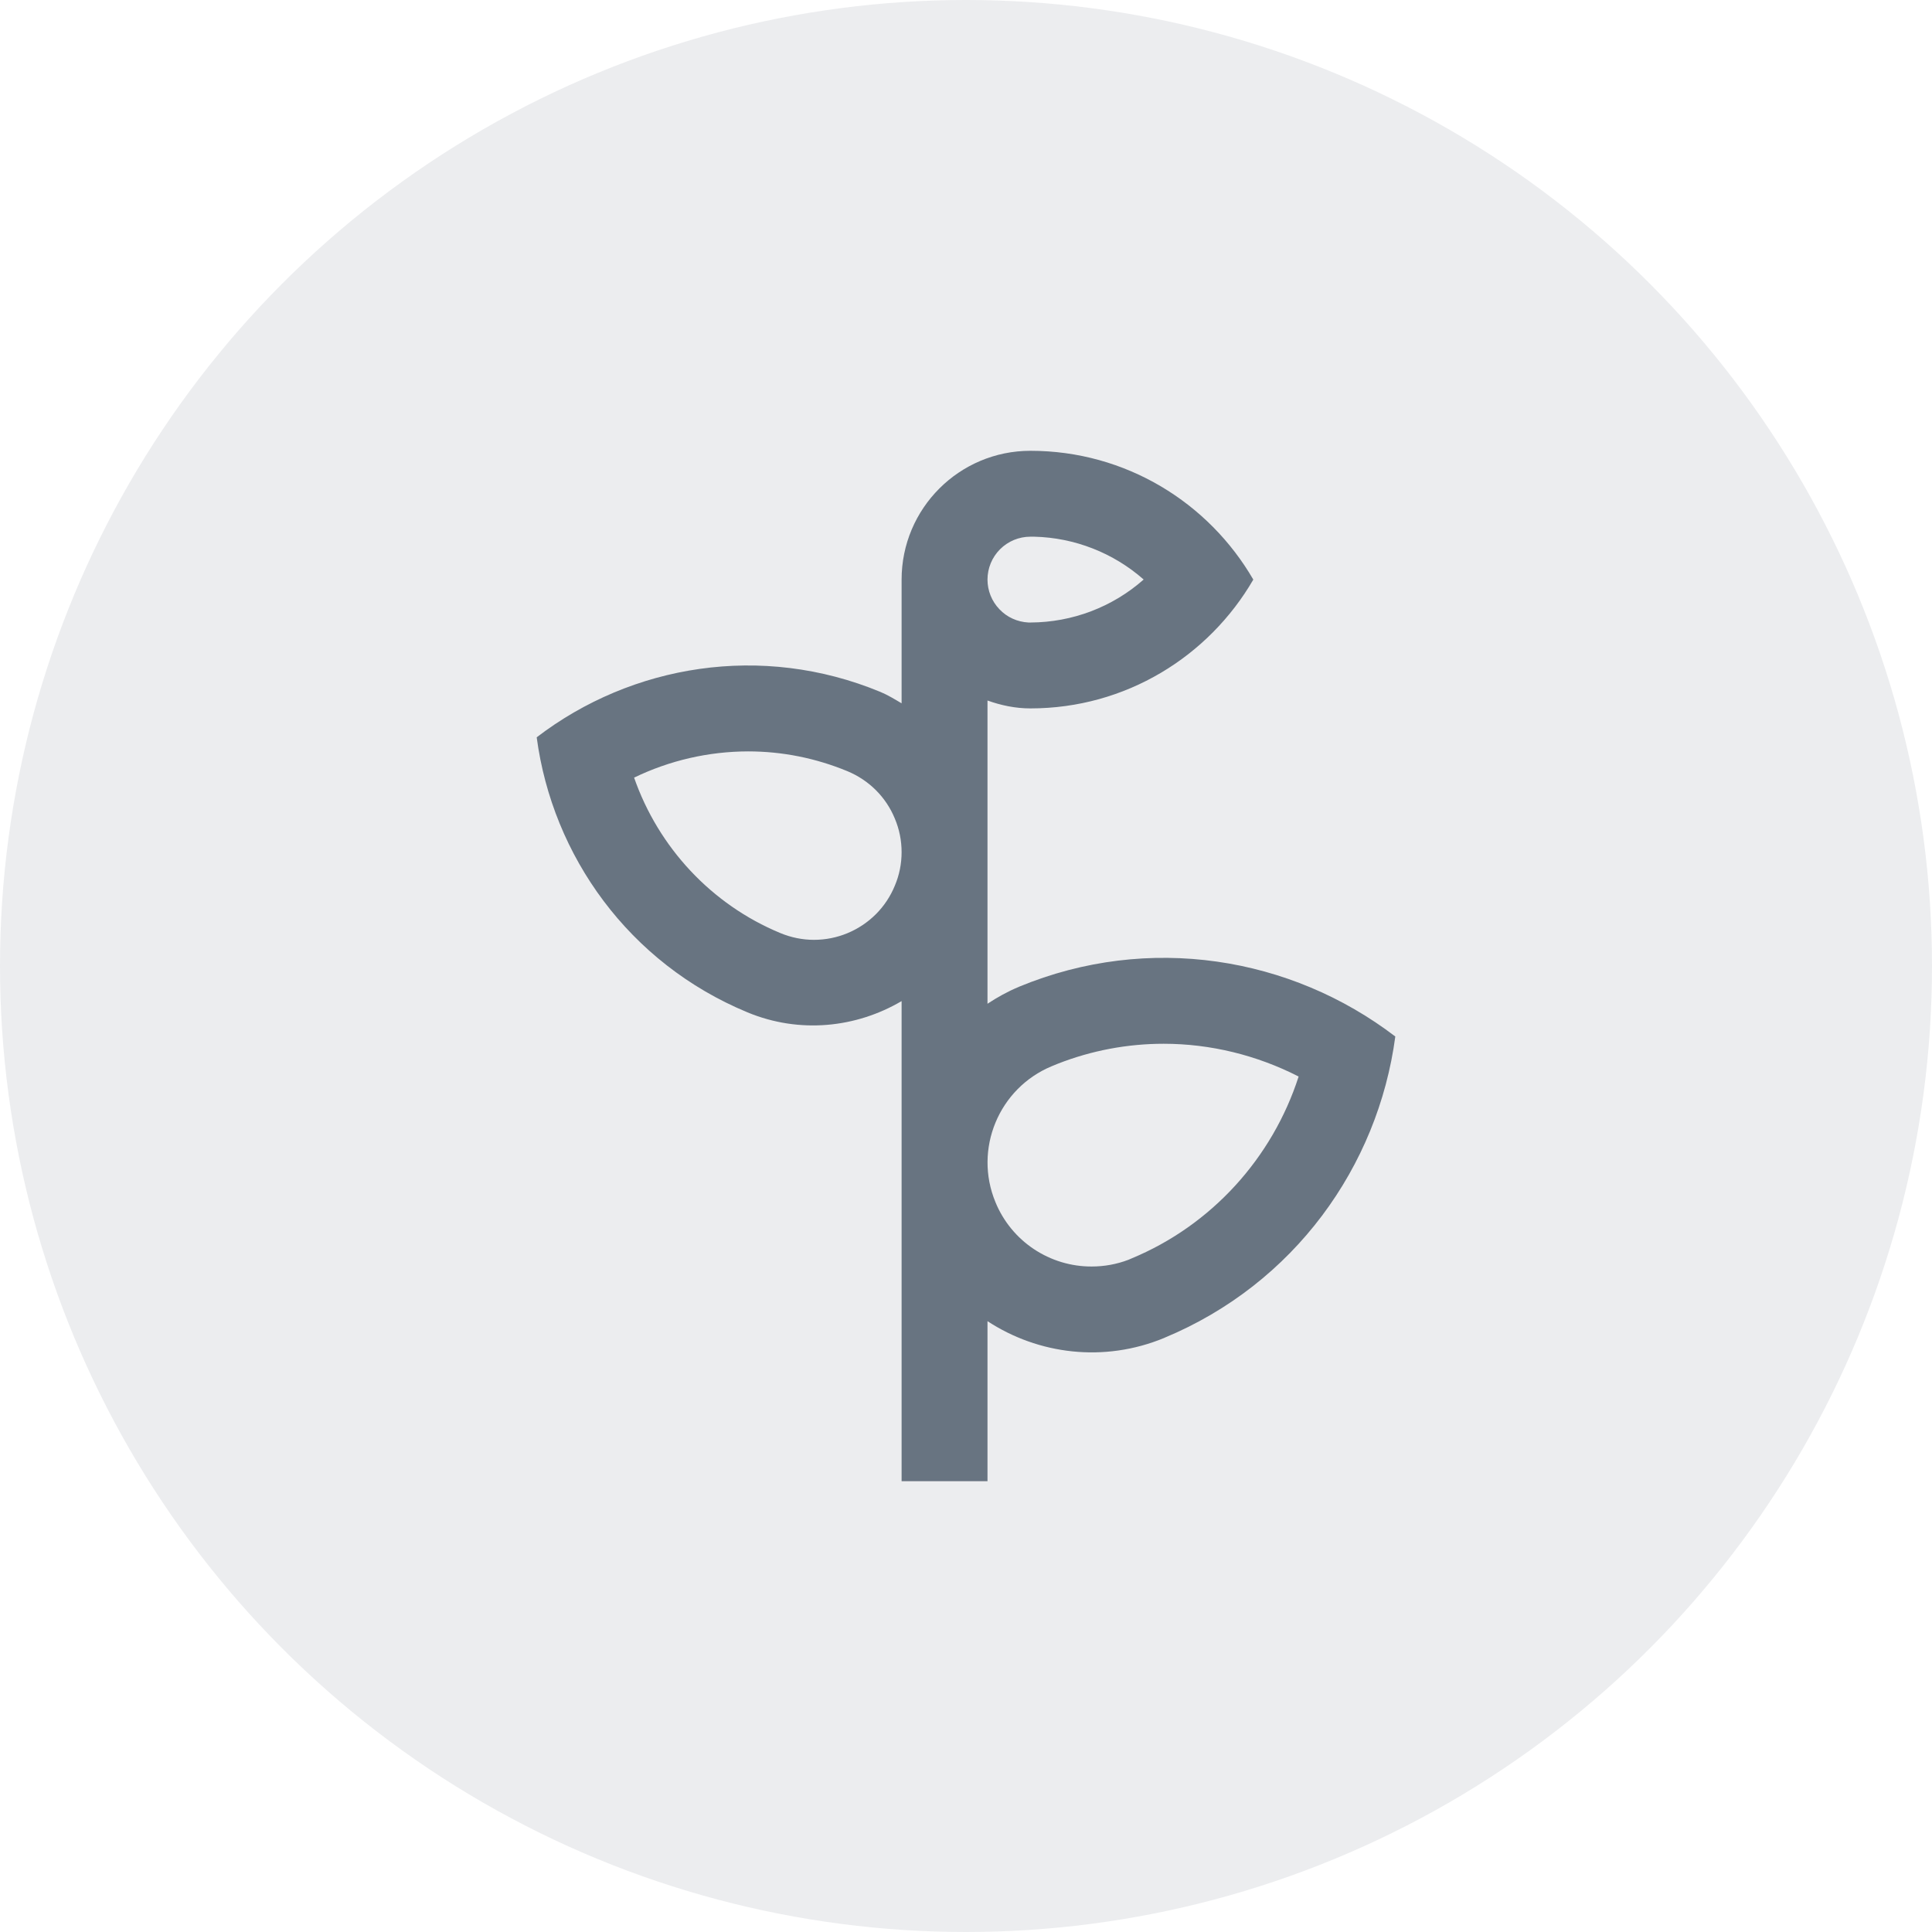 <svg width="24" height="24" viewBox="0 0 24 24" fill="none" xmlns="http://www.w3.org/2000/svg">
<circle cx="12" cy="12" r="12" fill="#112438" fill-opacity="0.08"/>
<path opacity="0.6" d="M12.658 12.258L12.657 12.259C12.517 12.317 12.388 12.389 12.267 12.469V8.702C12.434 8.762 12.612 8.8 12.8 8.8L12.801 8.8C13.984 8.8 15.015 8.155 15.569 7.2C15.015 6.244 13.984 5.6 12.801 5.6L12.8 5.6C11.916 5.6 11.2 6.317 11.2 7.2V8.737C11.114 8.686 11.03 8.634 10.936 8.595C9.463 7.985 7.848 8.255 6.667 9.159C6.863 10.633 7.813 11.966 9.286 12.576C9.935 12.845 10.637 12.767 11.2 12.436V18.4H12.267V16.412C12.897 16.825 13.714 16.93 14.463 16.62L14.464 16.619C16.076 15.95 17.118 14.491 17.333 12.876C16.039 11.886 14.271 11.59 12.658 12.258ZM12.8 6.667H12.848C13.349 6.679 13.831 6.868 14.207 7.199C13.819 7.542 13.319 7.731 12.801 7.733H12.776C12.639 7.726 12.509 7.668 12.415 7.568C12.32 7.469 12.267 7.337 12.267 7.2C12.267 7.059 12.323 6.923 12.423 6.823C12.523 6.723 12.658 6.667 12.8 6.667ZM11.116 11.002C11.062 11.134 10.982 11.255 10.881 11.356C10.78 11.457 10.66 11.537 10.528 11.592C10.396 11.647 10.254 11.675 10.111 11.675C9.968 11.675 9.827 11.646 9.694 11.591C8.836 11.236 8.179 10.525 7.877 9.66C8.319 9.446 8.803 9.335 9.293 9.334C9.716 9.334 10.132 9.417 10.527 9.58C10.659 9.635 10.78 9.715 10.881 9.816C10.982 9.917 11.062 10.037 11.116 10.169C11.172 10.301 11.2 10.443 11.2 10.586C11.2 10.729 11.172 10.87 11.116 11.002ZM14.056 15.633L14.019 15.649C13.873 15.705 13.718 15.733 13.561 15.733C13.305 15.734 13.055 15.658 12.842 15.516C12.629 15.374 12.463 15.171 12.366 14.934C12.093 14.276 12.407 13.518 13.065 13.245L13.138 13.215C13.558 13.05 14.005 12.966 14.456 12.966C15.037 12.966 15.614 13.108 16.132 13.373C15.806 14.385 15.05 15.221 14.056 15.633Z" fill="#112438"/>
</svg>

